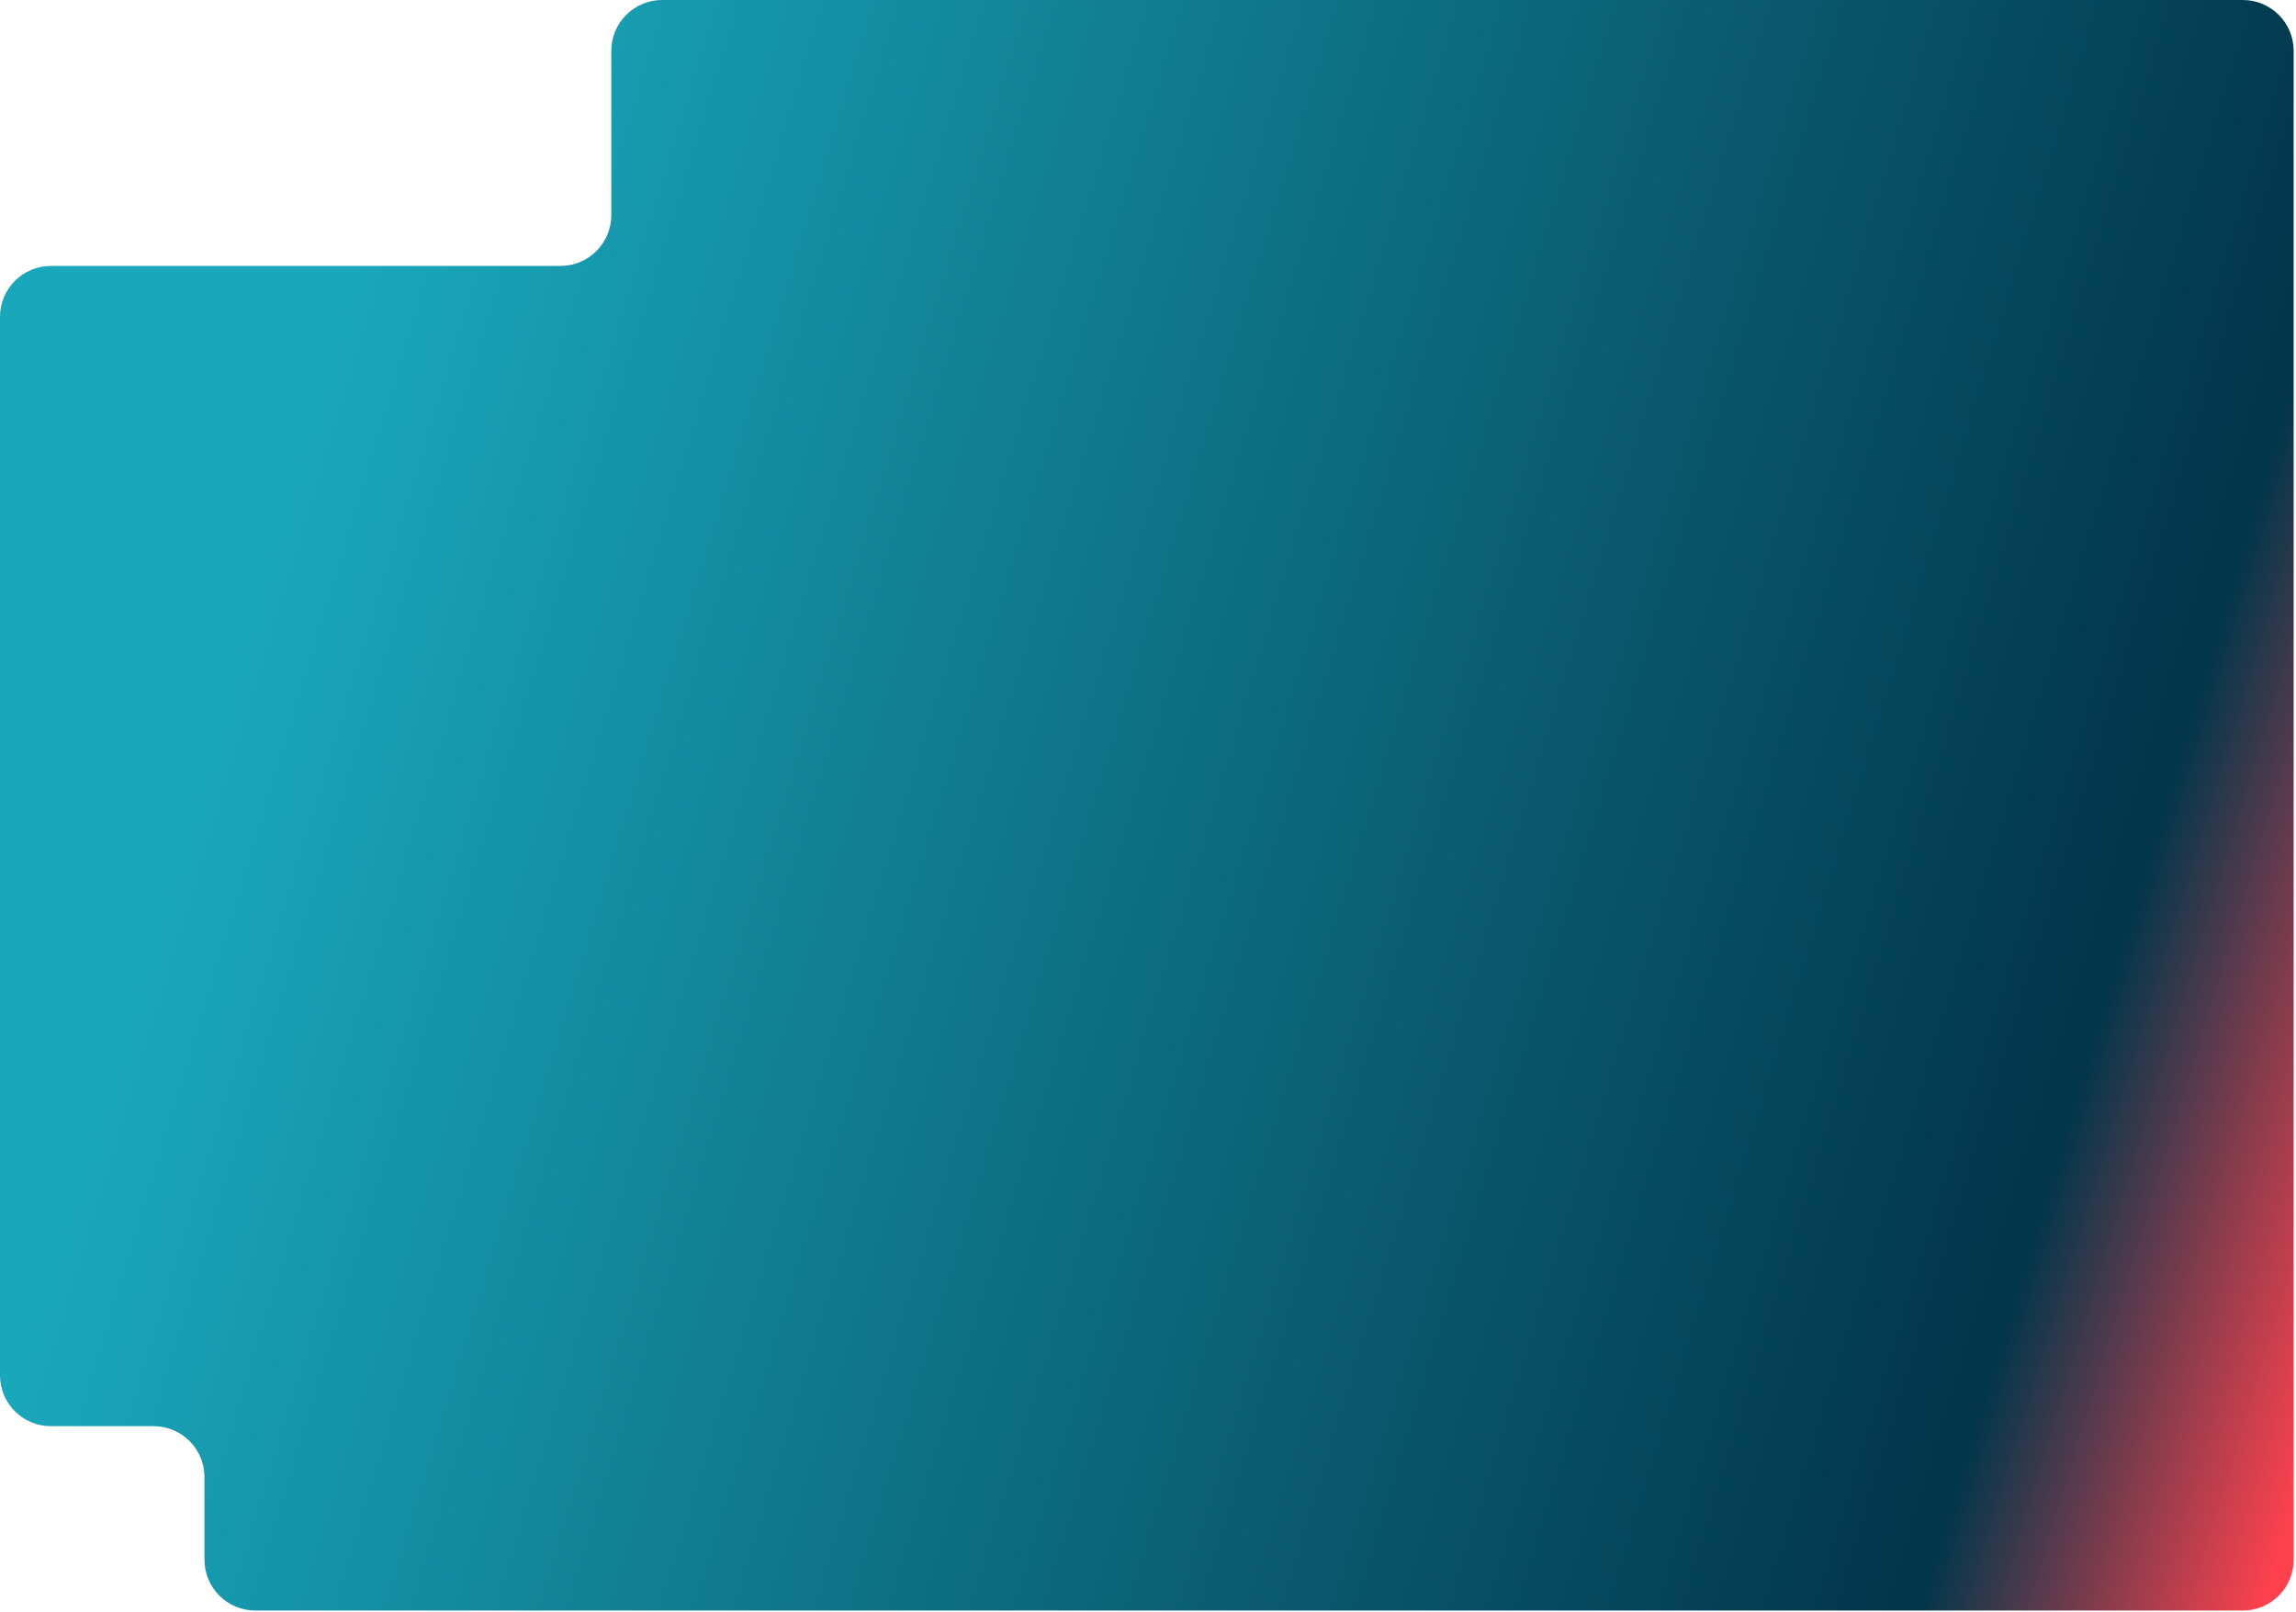 <svg width="903" height="634" viewBox="0 0 903 634" fill="none" xmlns="http://www.w3.org/2000/svg">
<path d="M0 124.583C0 113.538 8.954 104.583 20 104.583H220.417C231.462 104.583 240.417 95.629 240.417 84.583V20C240.417 8.954 249.371 0 260.417 0L882.083 0C893.129 0 902.083 8.954 902.083 20V613.333C902.083 624.379 893.129 633.333 882.083 633.333H100.417C89.371 633.333 80.417 624.379 80.417 613.333V580.833C80.417 569.788 71.462 560.833 60.417 560.833H20C8.954 560.833 0 551.879 0 540.833V124.583Z" fill="url(#paint0_linear_2244_65)"/>
<defs>
<linearGradient id="paint0_linear_2244_65" x1="82.917" y1="-94.167" x2="1057.97" y2="202.738" gradientUnits="userSpaceOnUse">
<stop offset="0.11" stop-color="#19A7BB"/>
<stop offset="0.829" stop-color="#02364B"/>
<stop offset="0.838" stop-color="#02364B"/>
<stop offset="0.966" stop-color="#FF414D"/>
</linearGradient>
</defs>
</svg>
